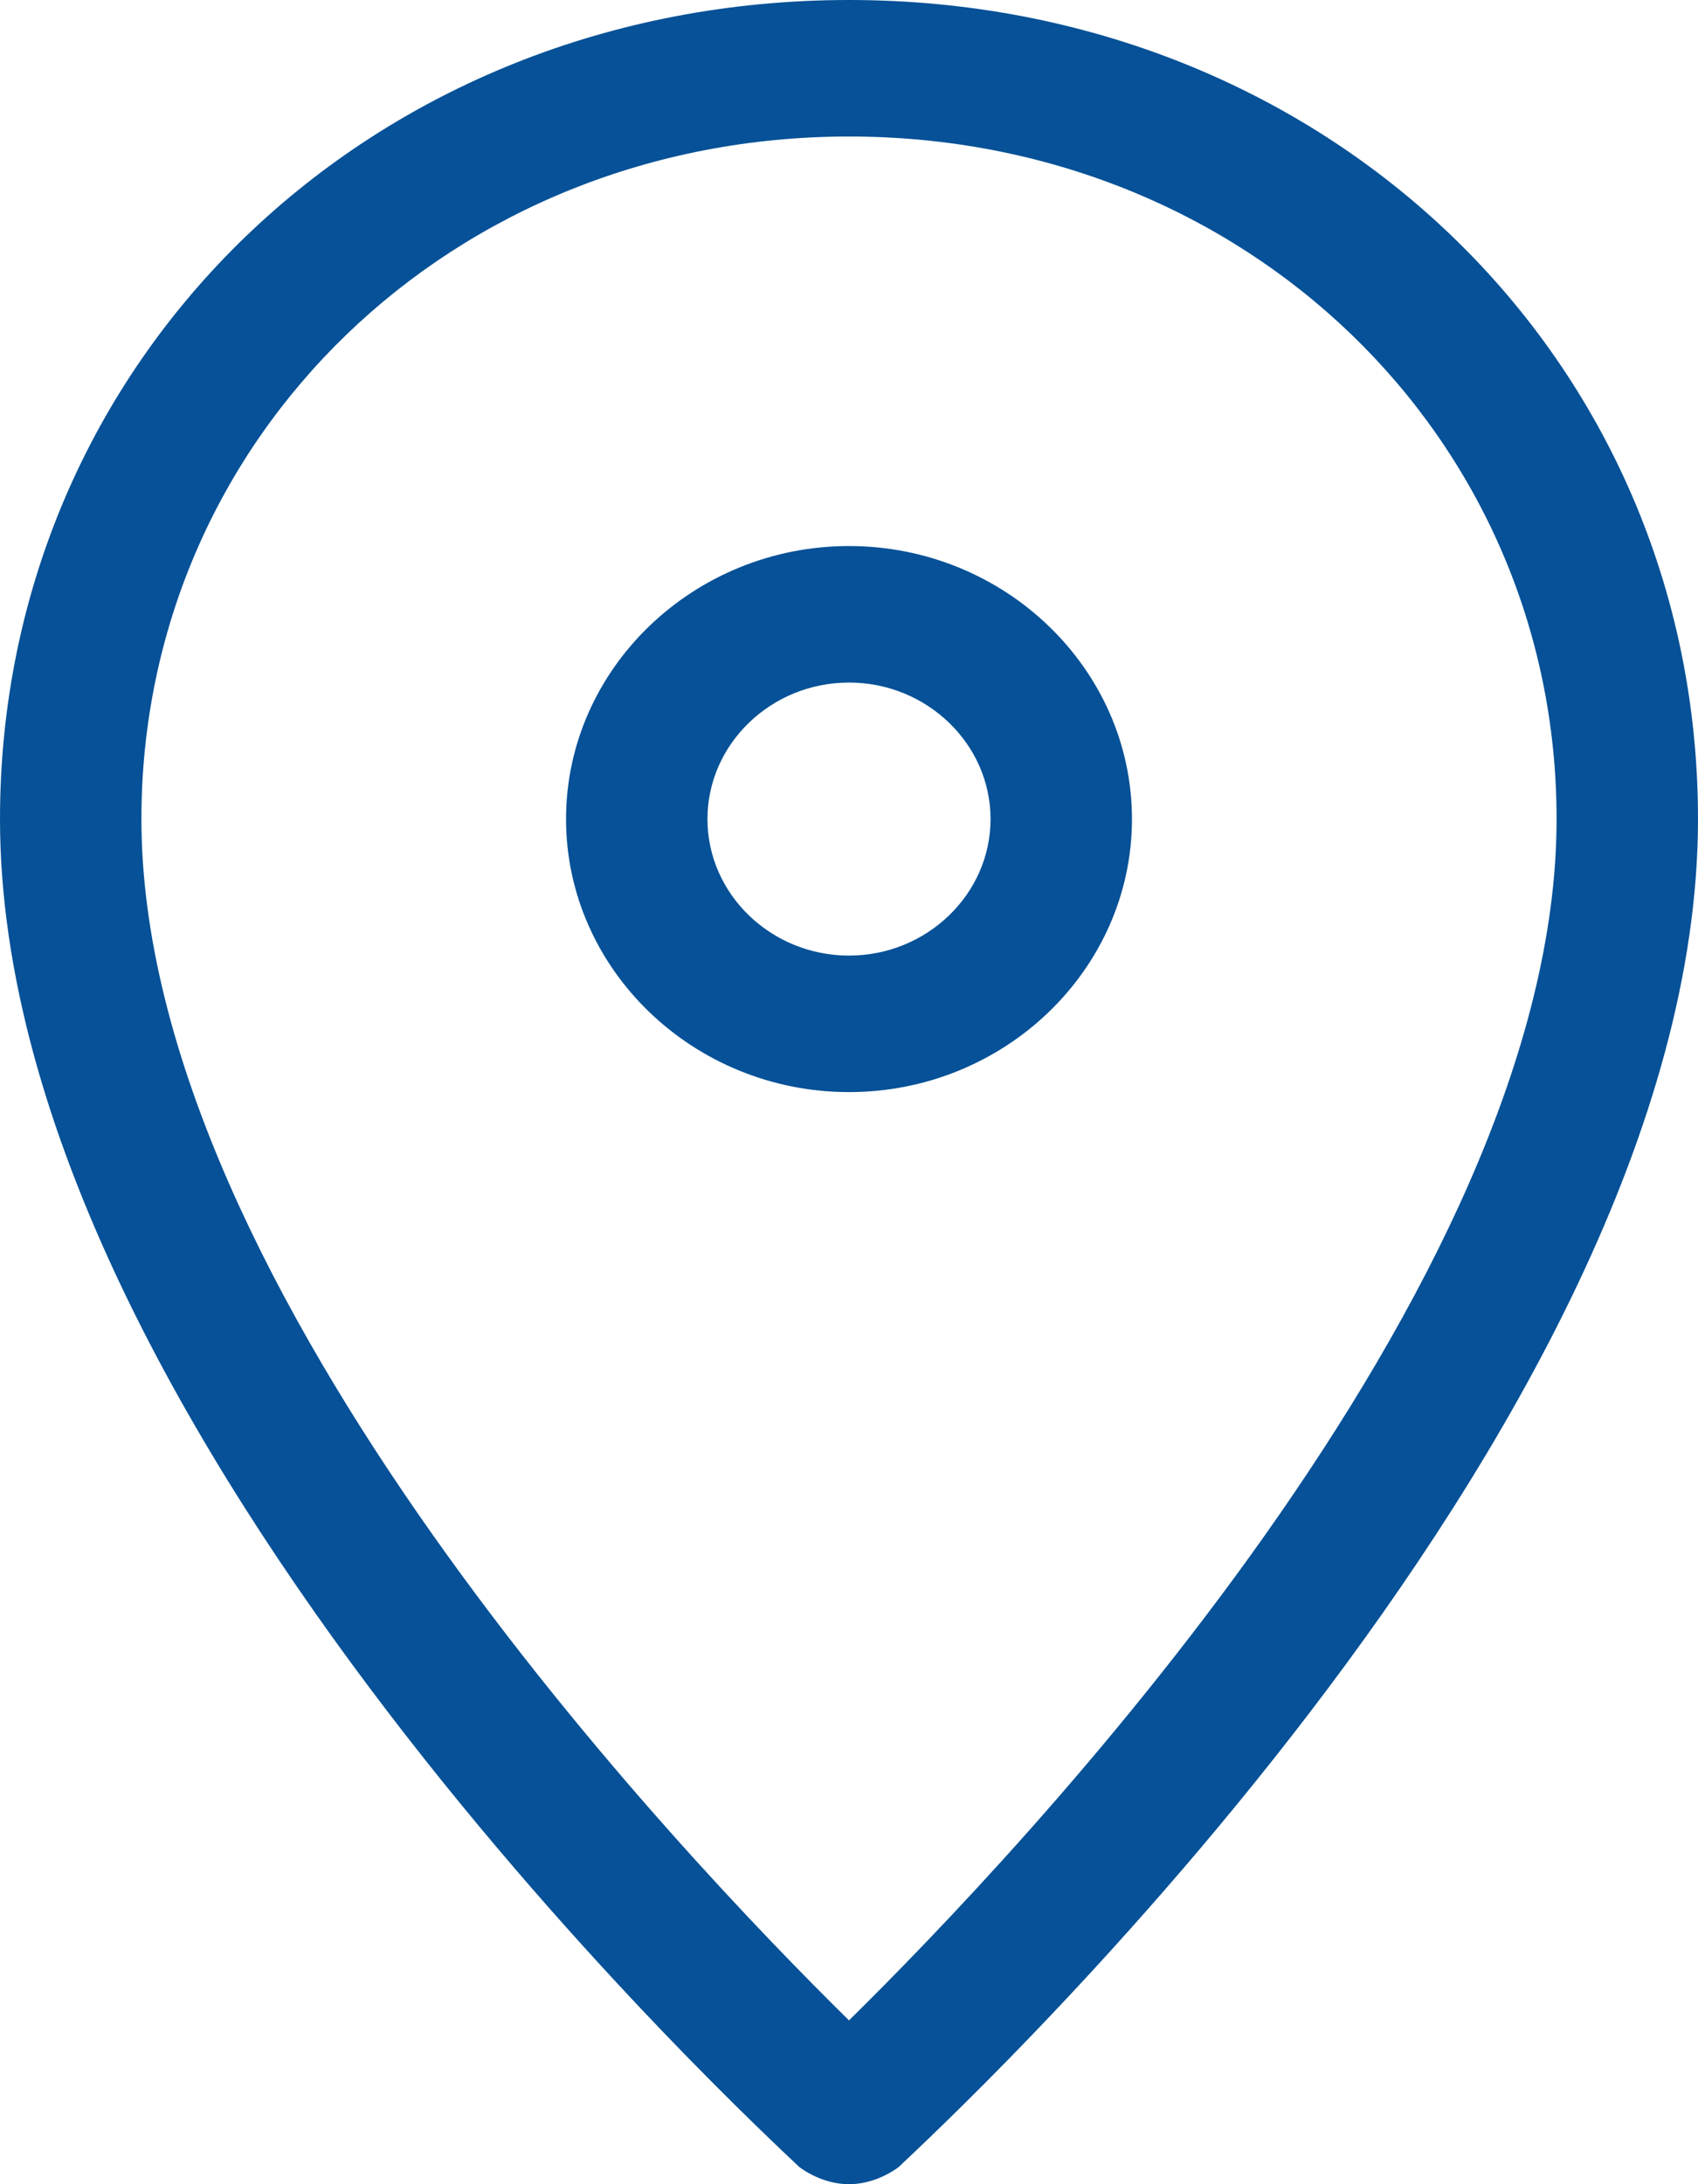 <svg width="14" height="18" viewBox="0 0 14 18" fill="none" xmlns="http://www.w3.org/2000/svg">
<path d="M7 18C6.854 18 6.708 17.944 6.592 17.86C6.329 17.606 0 11.812 0 6.75C0 2.953 3.063 0 7 0C10.938 0 14 2.953 14 6.75C14 11.812 7.671 17.606 7.408 17.86C7.292 17.944 7.146 18 7 18H7ZM7 1.125C3.733 1.125 1.166 3.6 1.166 6.75C1.166 10.632 5.629 15.301 7 16.65C8.371 15.3 12.834 10.631 12.834 6.75C12.834 3.6 10.267 1.125 7 1.125Z" fill="#065197"/>
<path d="M7 9C5.717 9 4.667 7.988 4.667 6.75C4.667 5.512 5.717 4.5 7 4.5C8.284 4.5 9.333 5.512 9.333 6.75C9.333 7.988 8.284 9 7 9ZM7 5.625C6.358 5.625 5.833 6.131 5.833 6.75C5.833 7.369 6.358 7.875 7 7.875C7.642 7.875 8.167 7.369 8.167 6.75C8.167 6.131 7.642 5.625 7 5.625Z" fill="#065197"/>
</svg>
